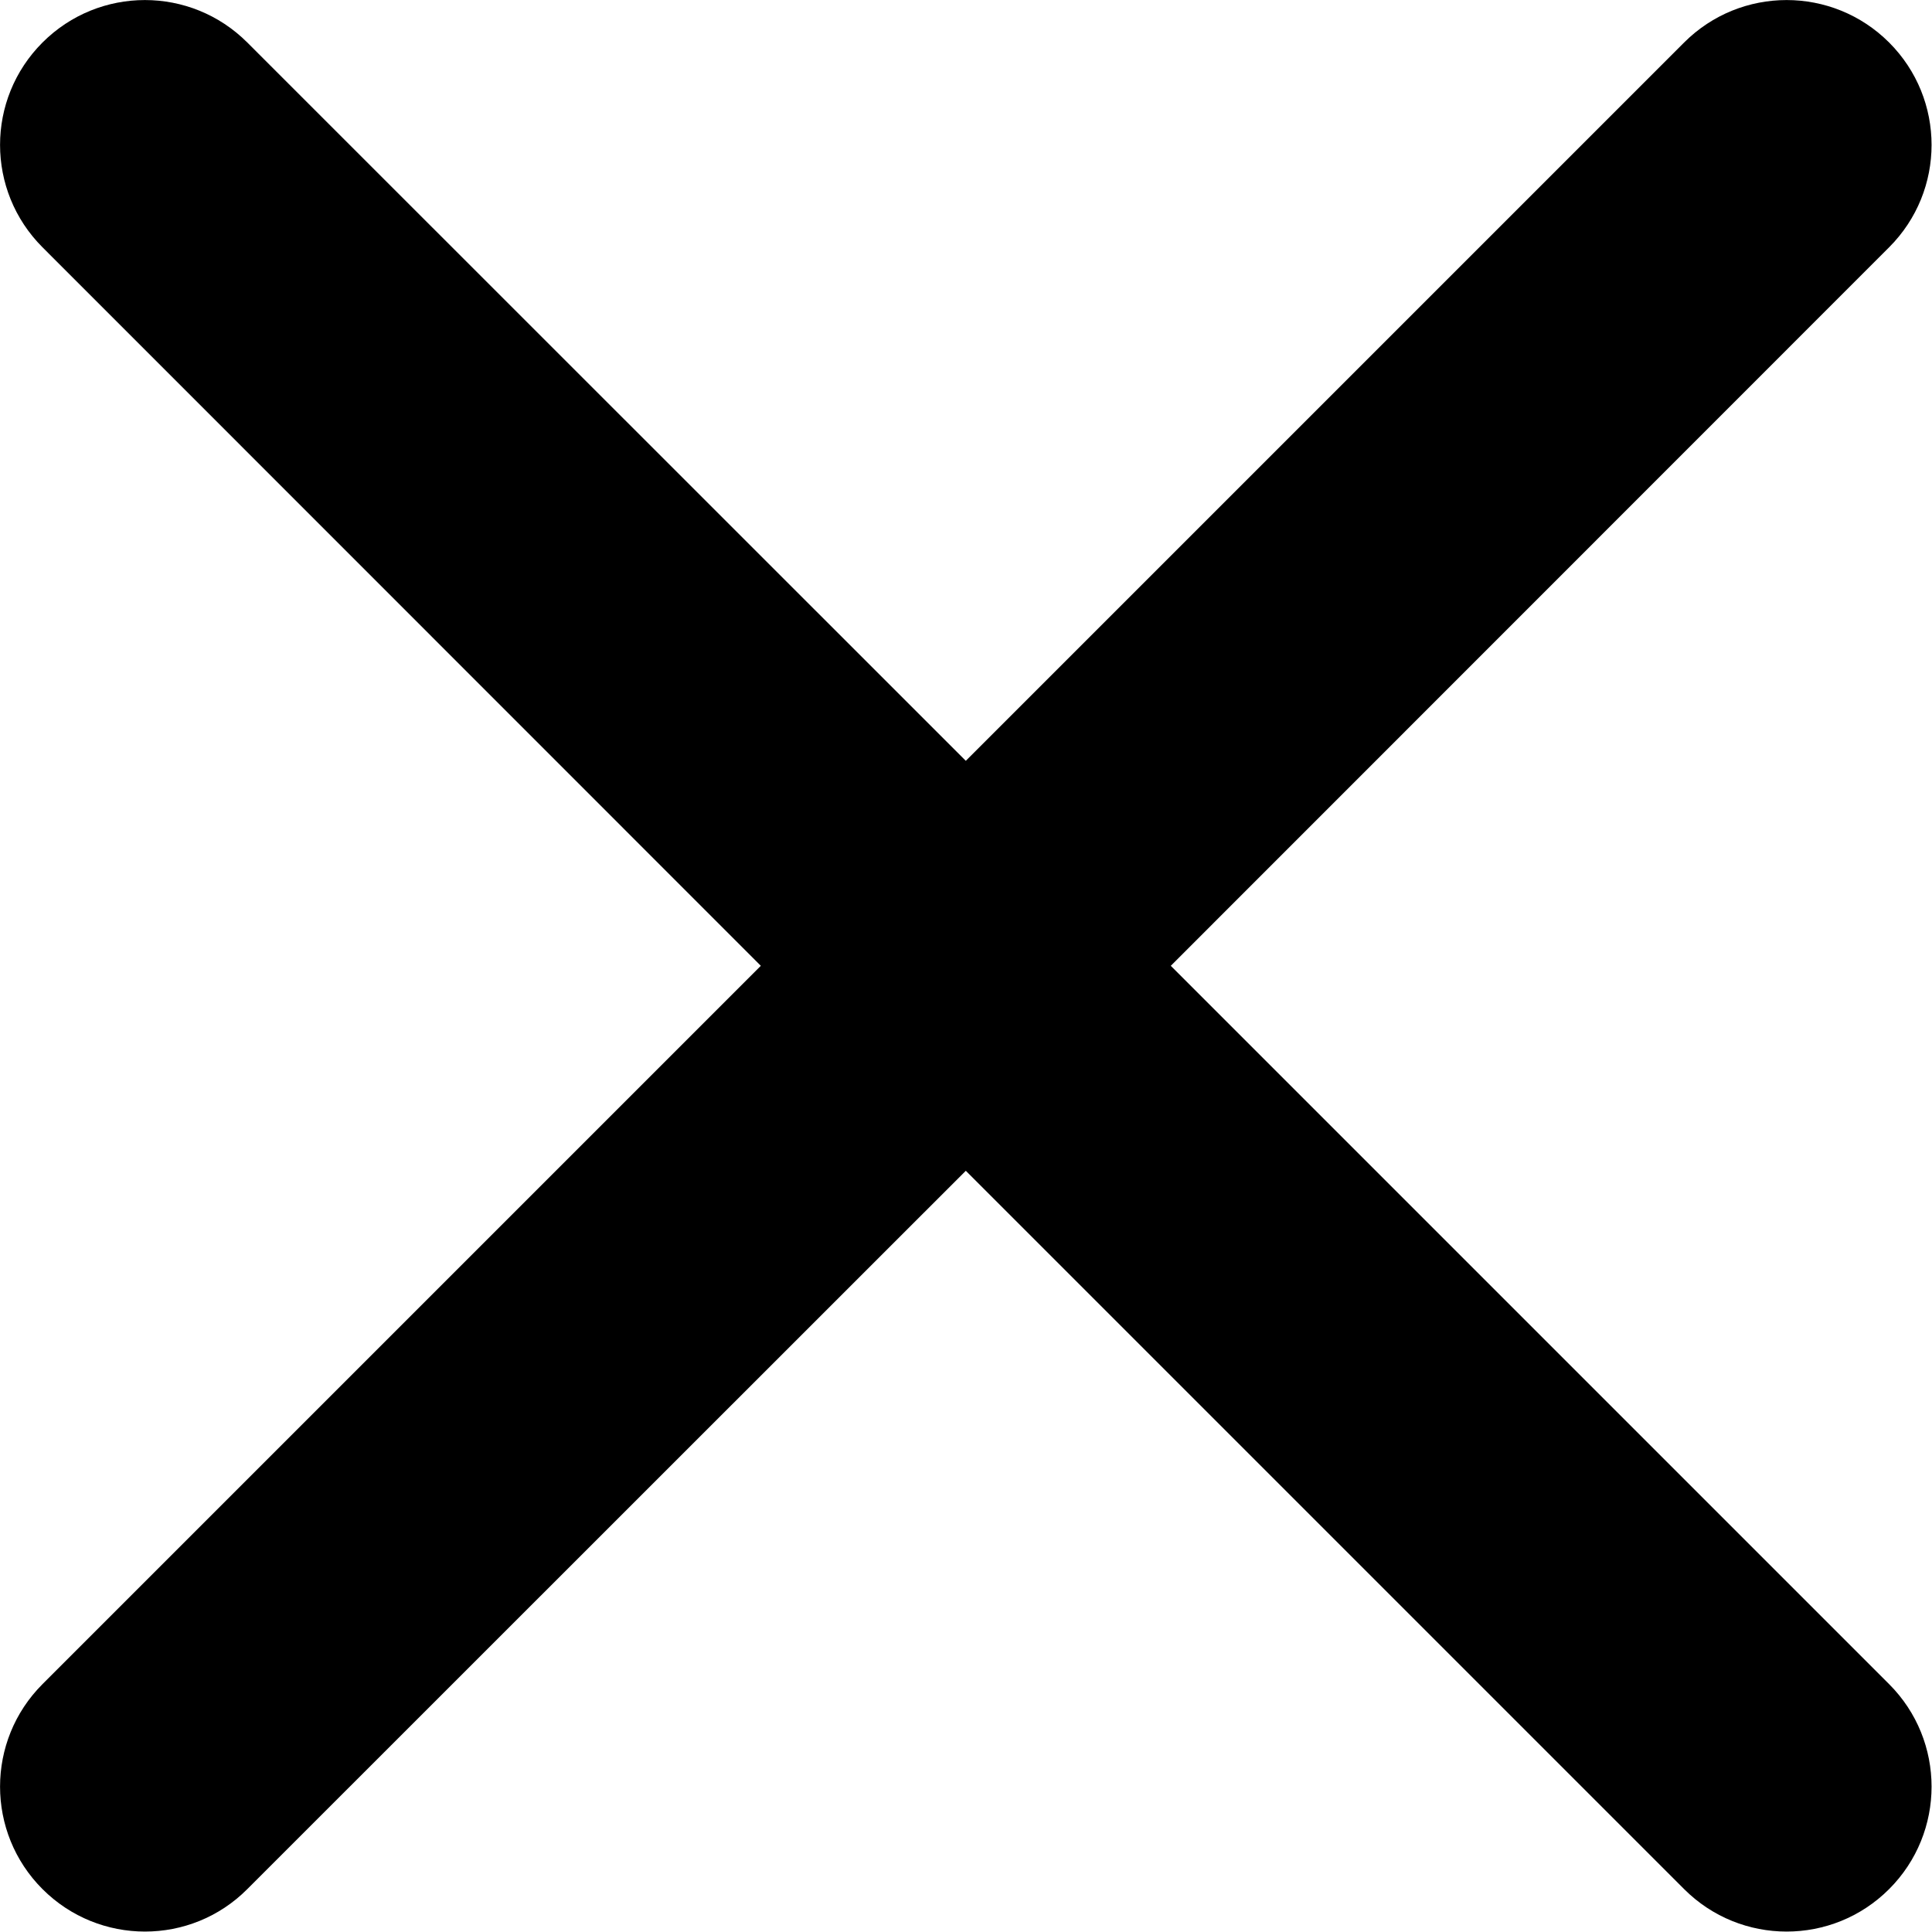 <svg width="10" height="10" viewBox="0 0 10 10" fill="none" xmlns="http://www.w3.org/2000/svg">
<path fill-rule="evenodd" clip-rule="evenodd" d="M9.778 1.28C10.071 0.987 10.071 0.513 9.778 0.22C9.485 -0.073 9.01 -0.073 8.717 0.22L4.999 3.938L1.28 0.22C0.987 -0.073 0.513 -0.073 0.22 0.22C-0.073 0.513 -0.073 0.987 0.22 1.28L3.938 4.999L0.22 8.717C-0.073 9.01 -0.073 9.485 0.22 9.778C0.513 10.071 0.988 10.071 1.28 9.778L4.999 6.06L8.717 9.778C9.01 10.071 9.485 10.071 9.778 9.778C10.071 9.485 10.071 9.01 9.778 8.717L6.06 4.999L9.778 1.28Z" fill="black"/>
</svg>
